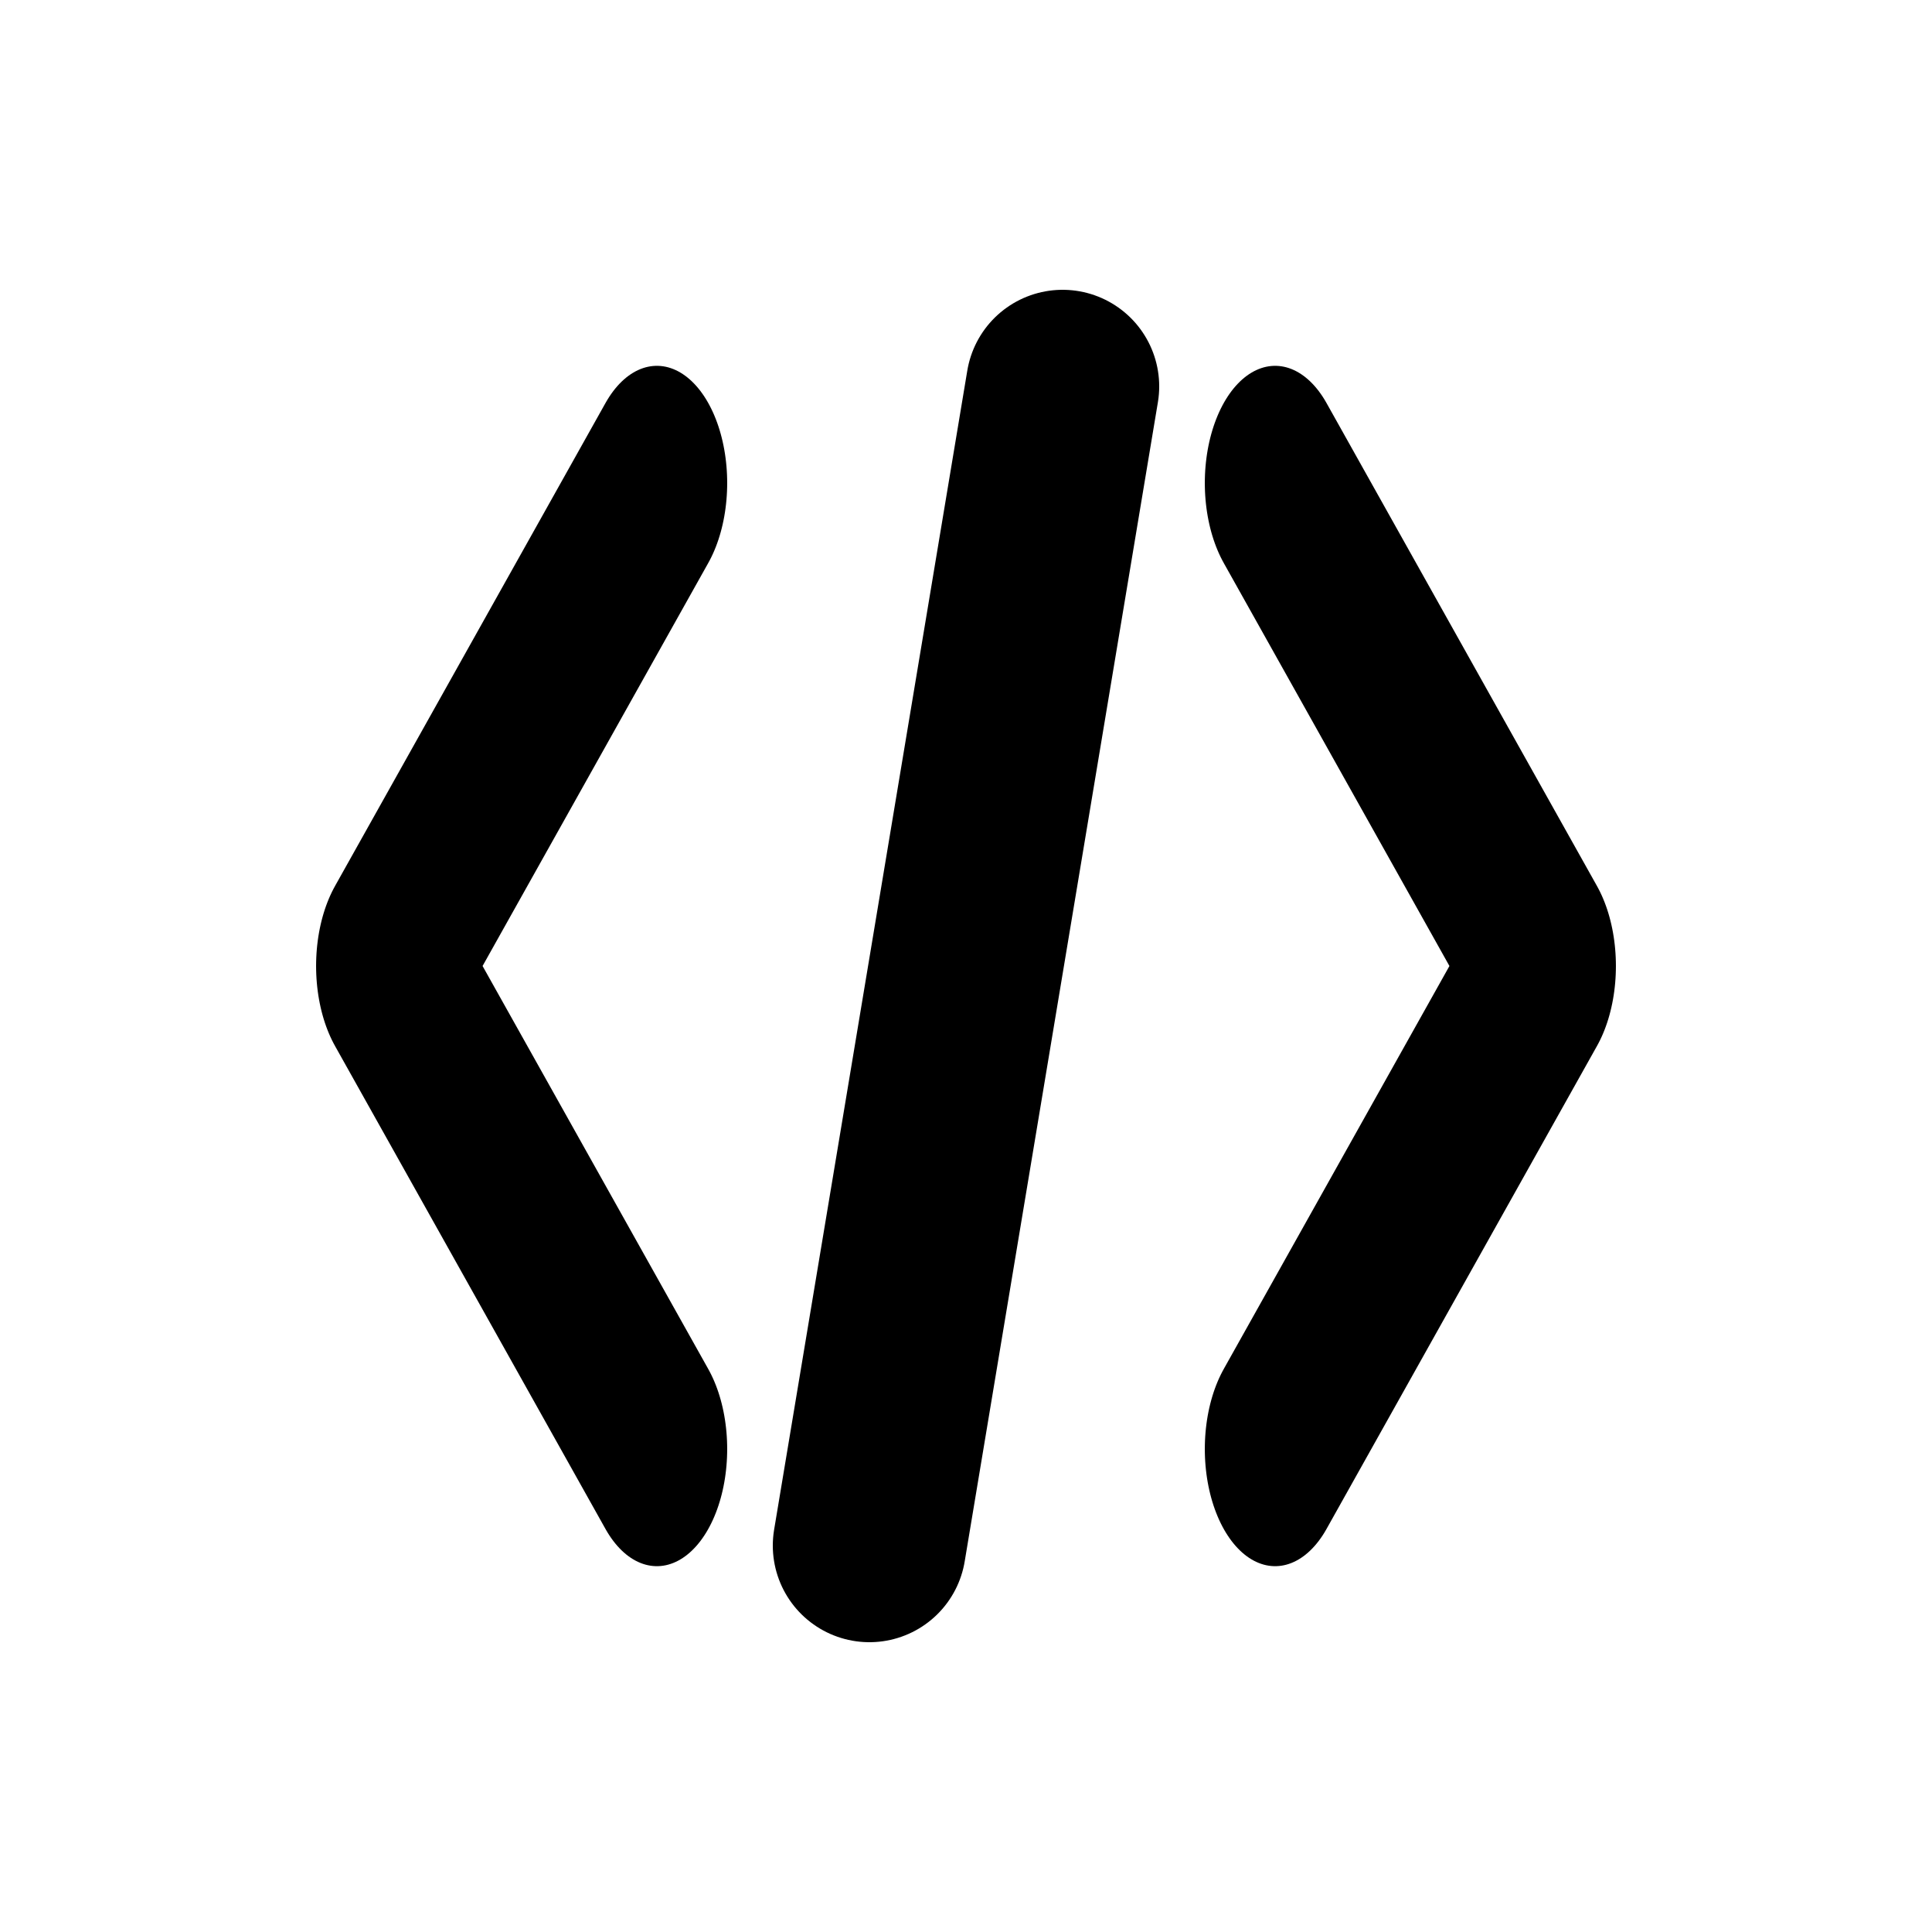 <svg width="100%" height="100%" viewBox="0 0 100 100" version="1.1" xmlns="http://www.w3.org/2000/svg" xmlns:xlink="http://www.w3.org/1999/xlink" xml:space="preserve" xmlns:serif="http://www.serif.com/" style="fill-rule:evenodd;clip-rule:evenodd;stroke-linecap:round;stroke-linejoin:round;stroke-miterlimit:1.5;">
    <g transform="matrix(0.6,0,0,1,11,0)">
        <path d="M38.333,25L15,50L38.333,75" style="fill:none;stroke:black;stroke-width:12.13px;"/>
    </g>
    <g transform="matrix(0.6,0,0,1,29,0)">
        <path d="M61.667,25L85,50L61.667,75" style="fill:none;stroke:black;stroke-width:12.13px;"/>
    </g>
    <path d="M45,80L55,20" style="fill:none;stroke:black;stroke-width:10px;"/>
</svg>

